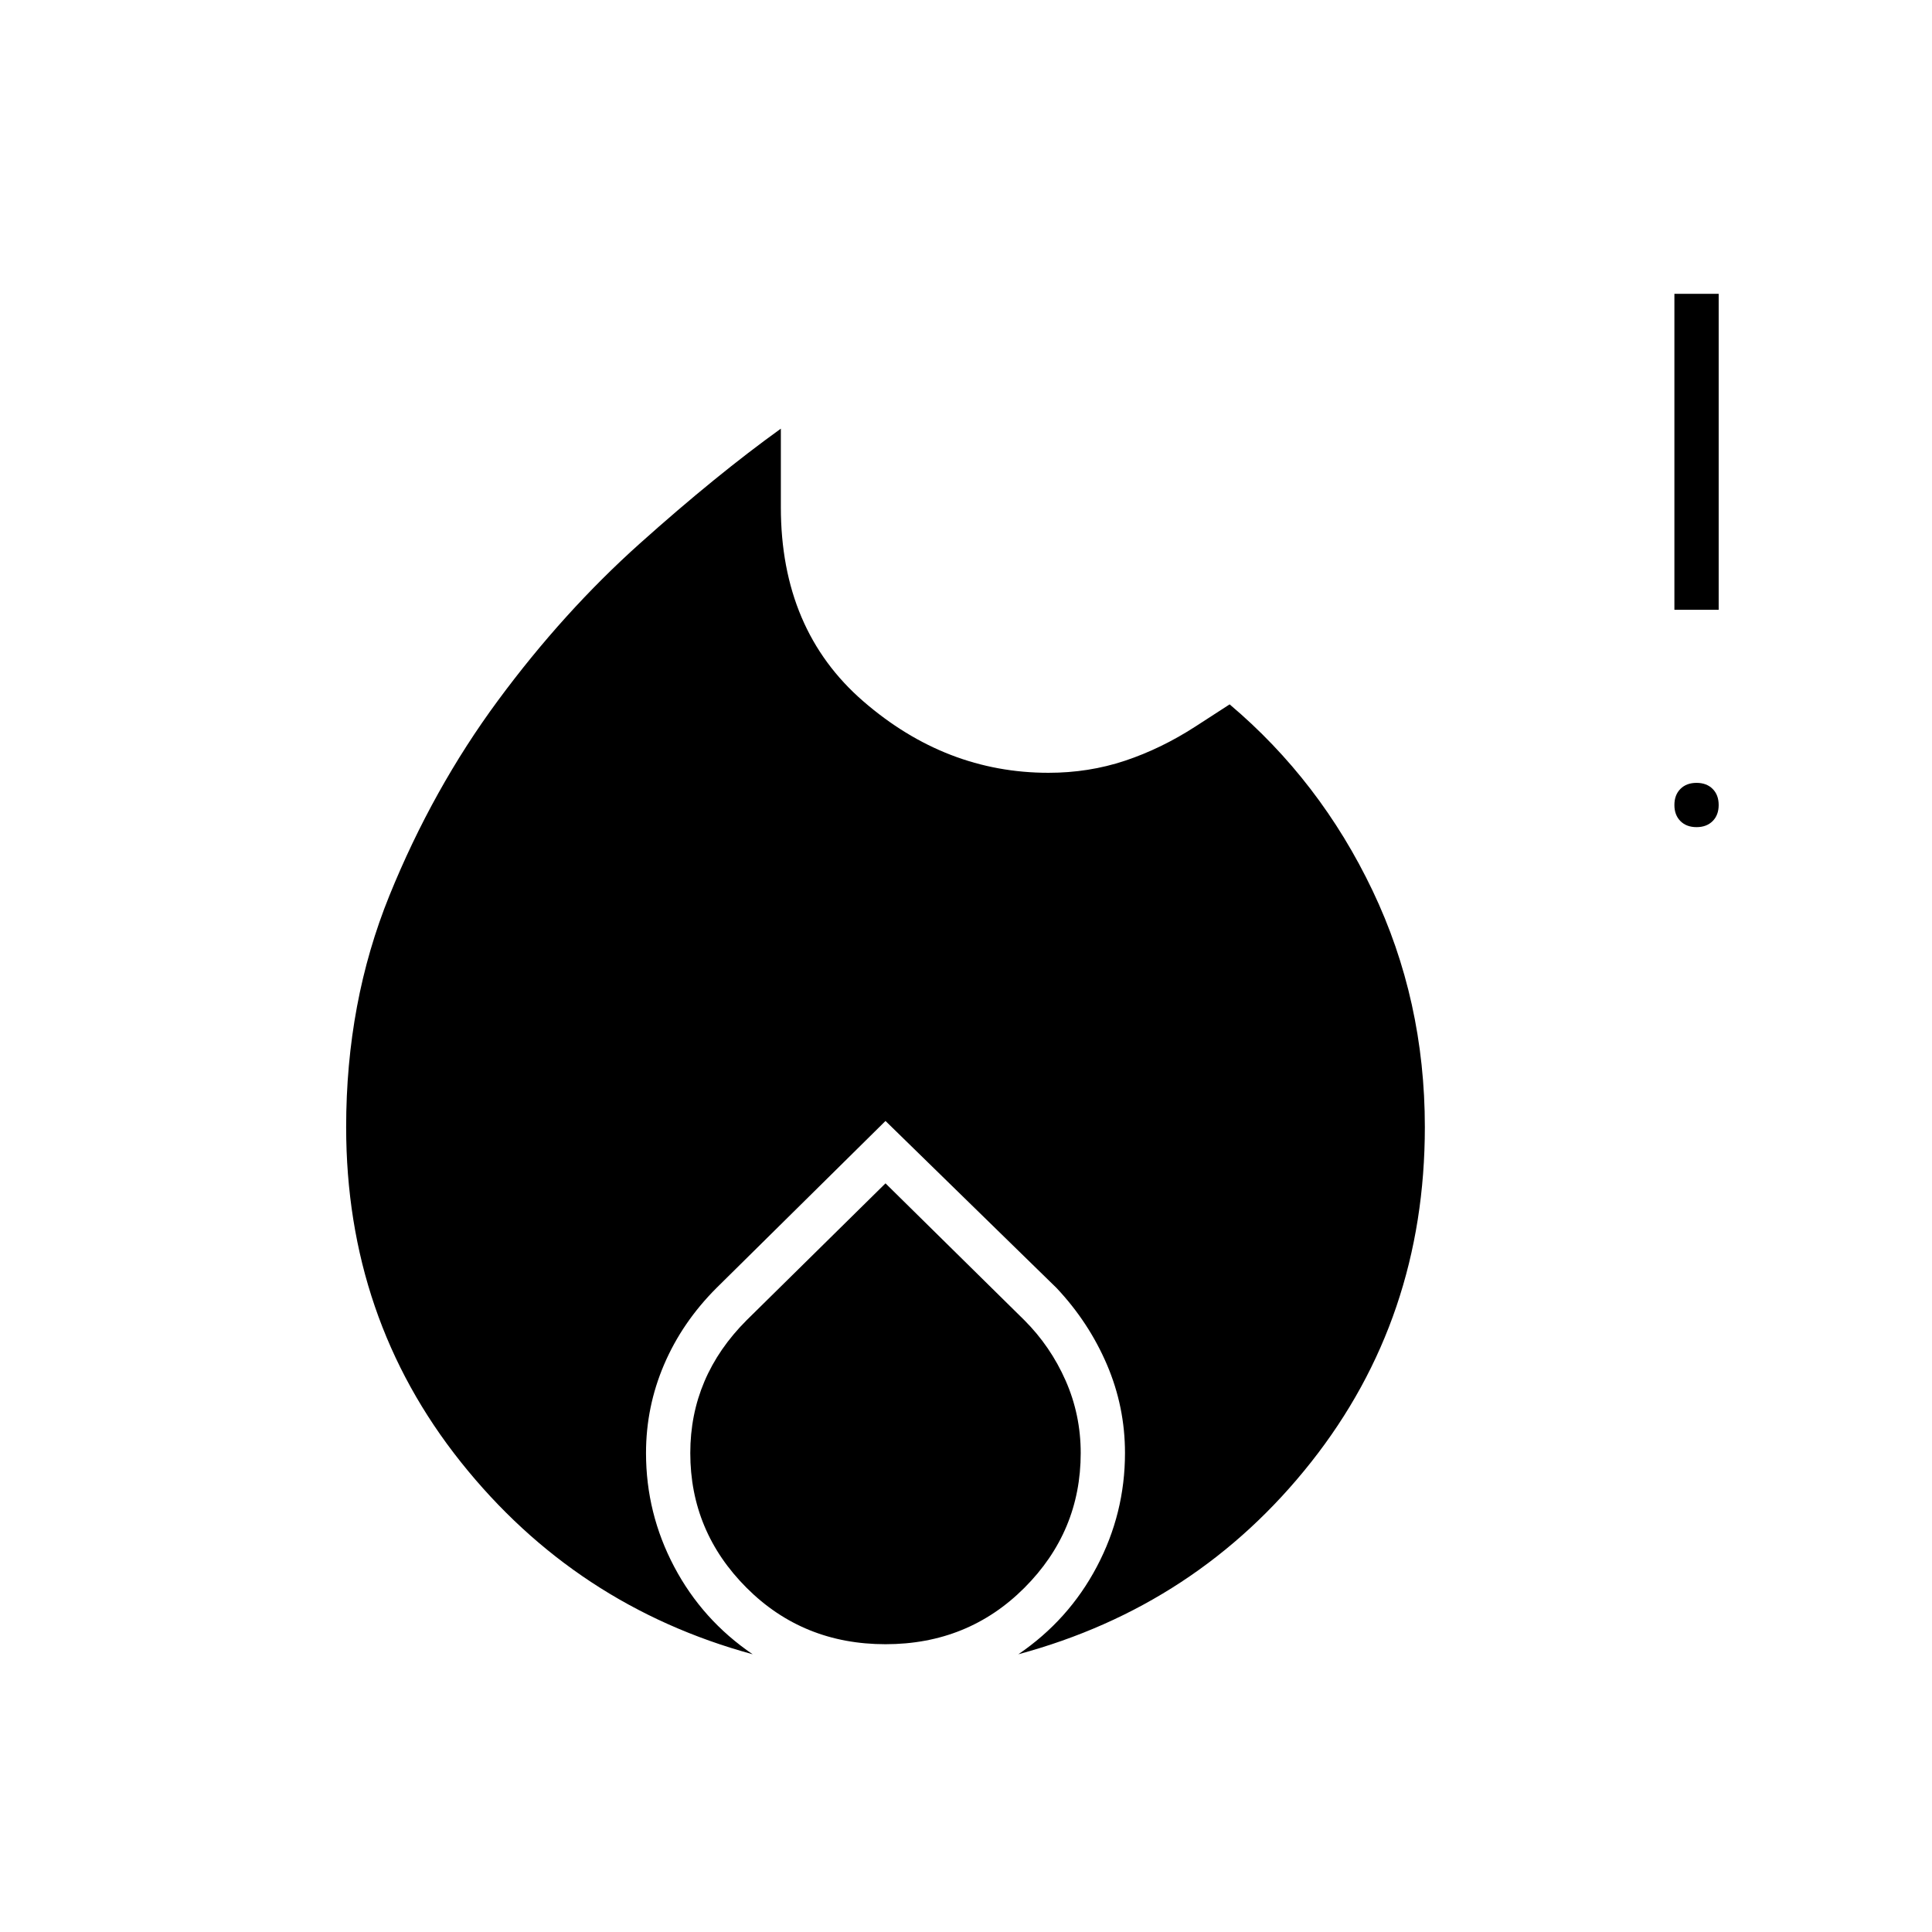 <svg xmlns="http://www.w3.org/2000/svg" width="48" height="48"><path d="M8.6 28q0 4.75 2.85 8.325Q14.3 39.9 18.7 41.1q-1.25-.85-1.95-2.175-.7-1.325-.7-2.825 0-1.15.45-2.2.45-1.05 1.3-1.9l4.2-4.15L26.25 32q.8.85 1.25 1.9.45 1.05.45 2.2 0 1.5-.7 2.825-.7 1.325-1.95 2.175 4.45-1.2 7.275-4.775T35.4 28q0-3.15-1.3-5.875T30.55 17.5l-.85.55q-.85.55-1.75.85-.9.3-1.9.3-2.55 0-4.6-1.775T19.4 12.6v-1.95q-1.6 1.15-3.5 2.85-1.9 1.7-3.525 3.9t-2.7 4.85Q8.6 24.9 8.6 28zM22 29.4l-3.45 3.4q-.7.7-1.05 1.525-.35.825-.35 1.775 0 1.95 1.4 3.35 1.4 1.4 3.45 1.4 2.05 0 3.45-1.4 1.4-1.4 1.4-3.35 0-.95-.375-1.8-.375-.85-1.025-1.5zm20.15-8.85q-.25 0-.4-.15-.15-.15-.15-.4t.15-.4q.15-.15.4-.15t.4.15q.15.15.15.4t-.15.4q-.15.15-.4.15zm-.55-5.4V7.3h1.1v7.85z"/></svg>